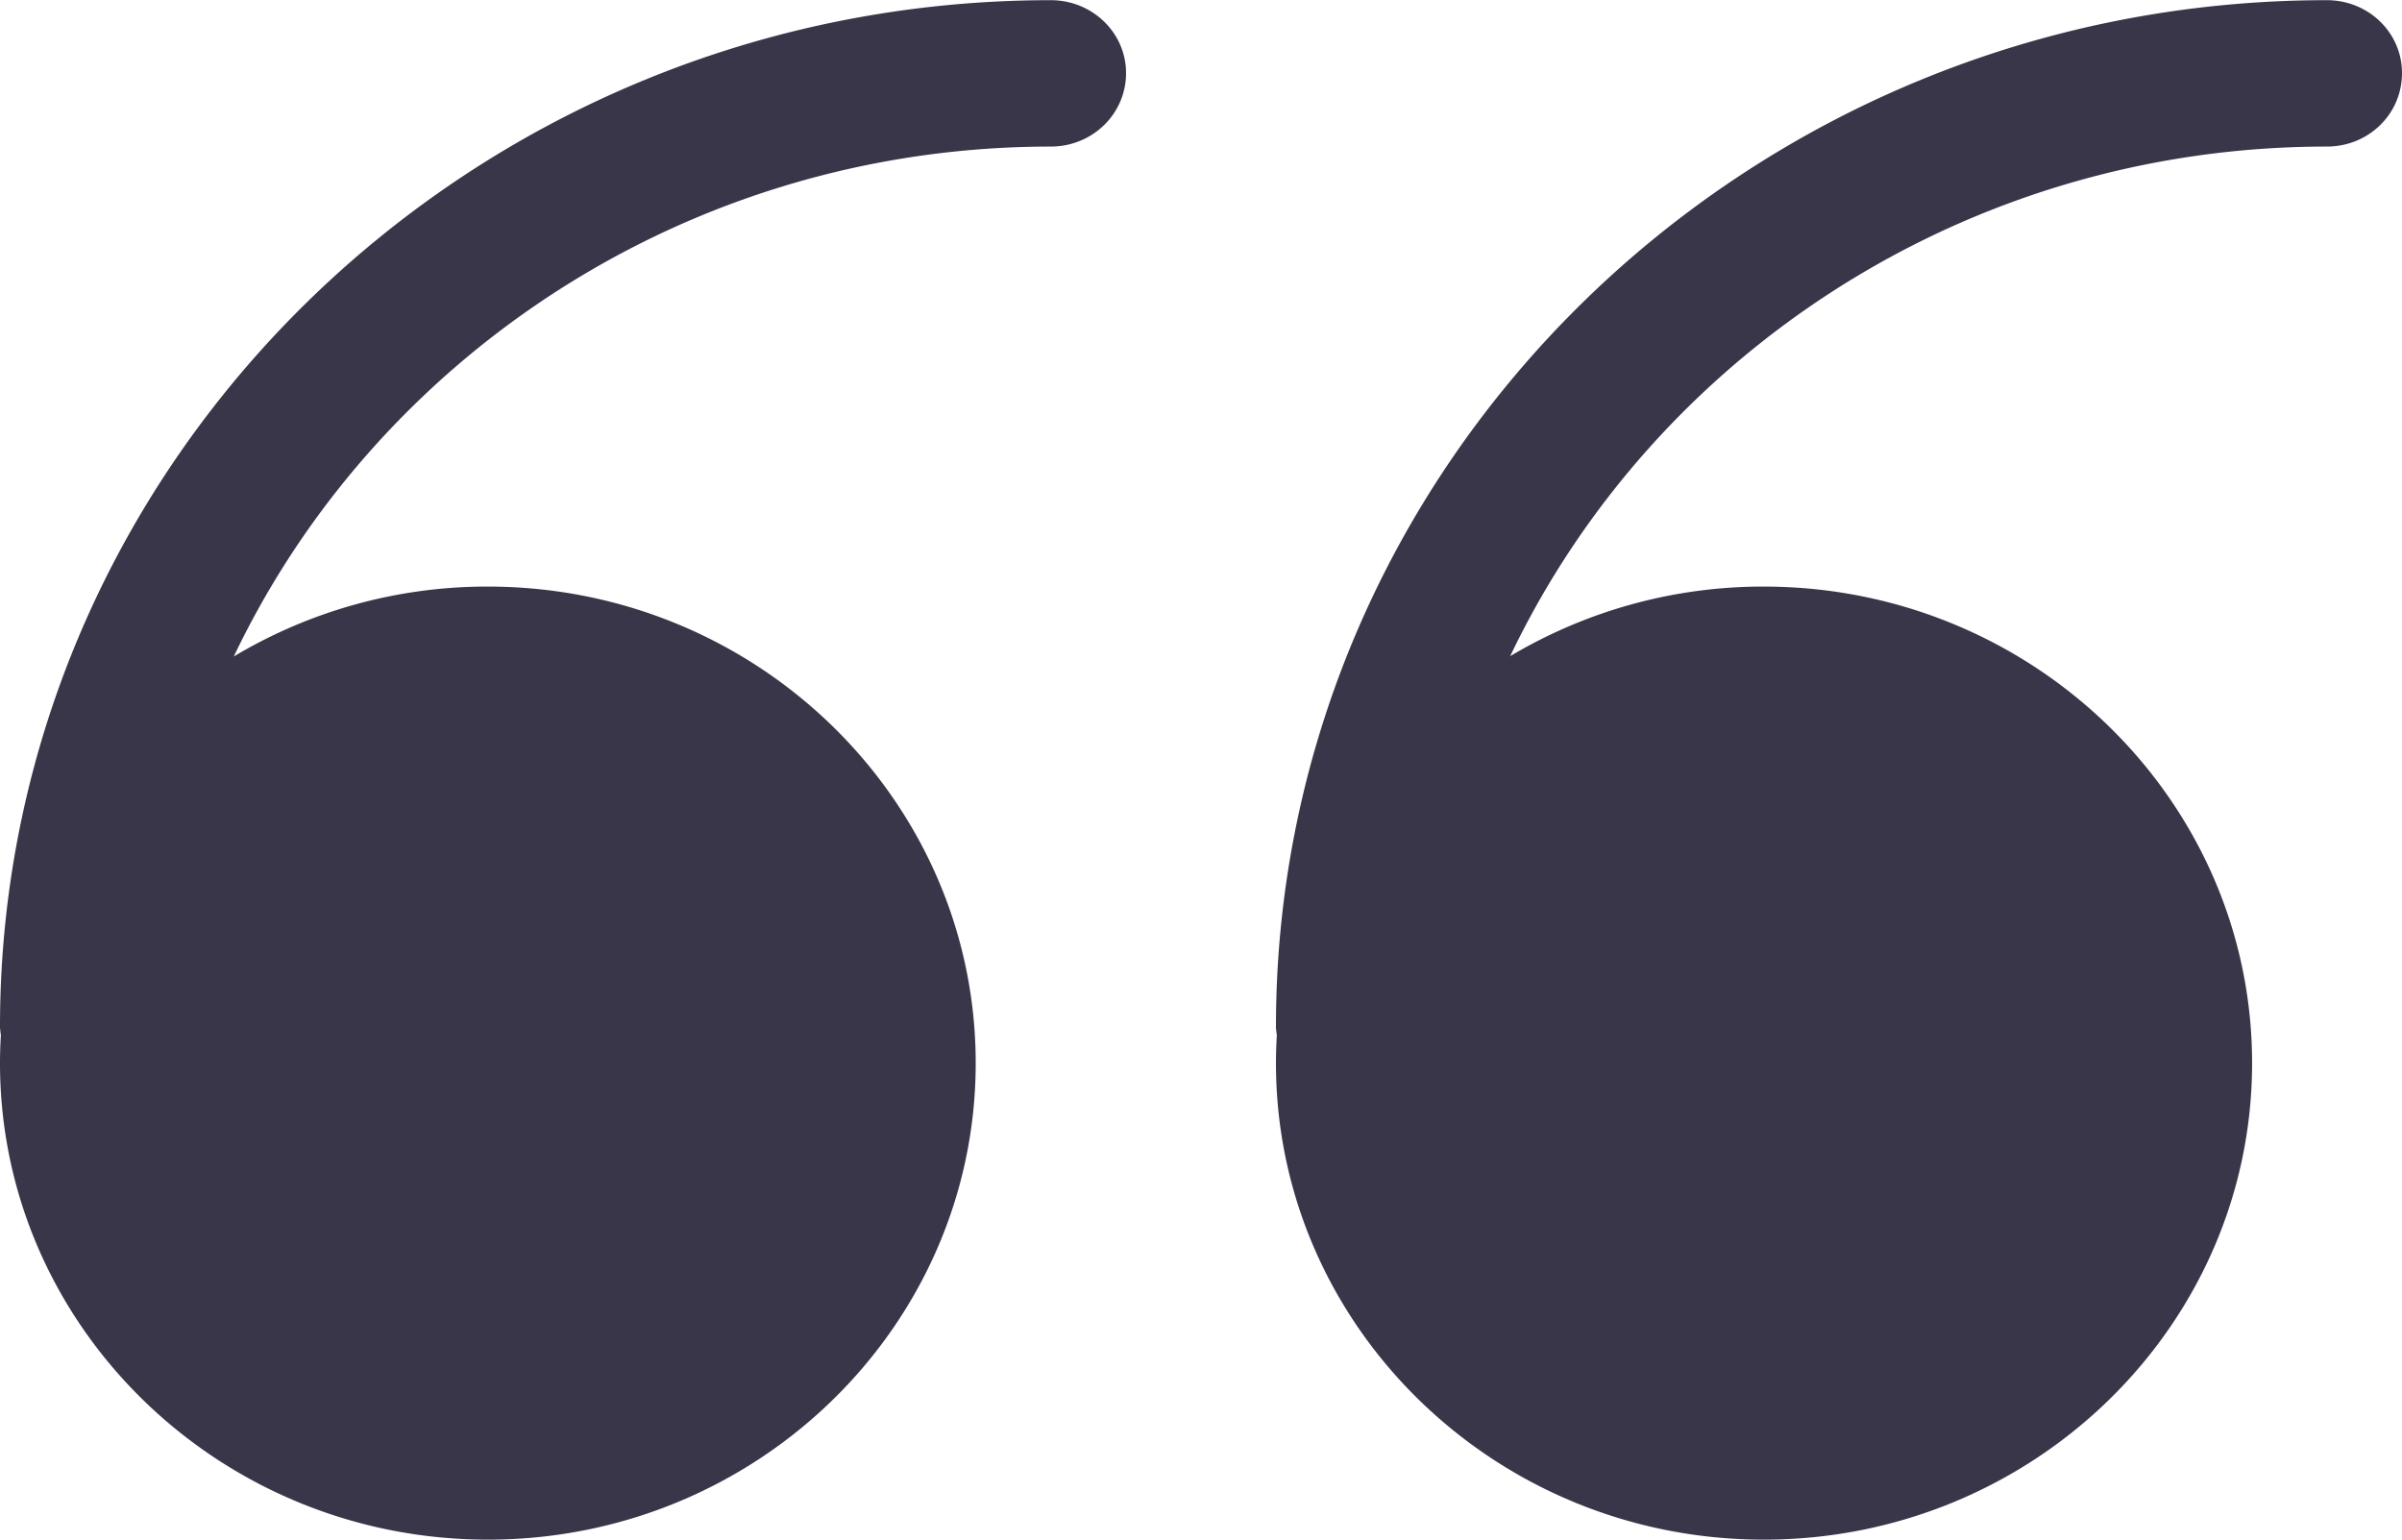 <svg xmlns="http://www.w3.org/2000/svg" width="39" height="25" viewBox="0 0 39 25"><path fill="#393649" fill-rule="evenodd" d="M37.78 2.38c-5.865 0-10.931 3.394-13.26 8.275a8.011 8.011 0 0 1 4.118-1.13c4.369 0 7.928 3.471 7.928 7.738s-3.559 7.738-7.928 7.738c-4.368 0-7.921-3.471-7.921-7.738 0-.152.005-.302.014-.452-.005-.047-.014-.093-.014-.141C20.717 7.478 28.371.003 37.78.003c.678 0 1.22.528 1.22 1.184 0 .665-.542 1.193-1.22 1.193zm-20.718 0c-5.867 0-10.937 3.396-13.266 8.28a8.004 8.004 0 0 1 4.125-1.135c4.368 0 7.921 3.471 7.921 7.738s-3.553 7.738-7.921 7.738S0 21.53 0 17.263c0-.152.005-.302.014-.451C.009 16.765 0 16.718 0 16.67 0 7.478 7.653.003 17.062.003c.673 0 1.221.528 1.221 1.184 0 .665-.548 1.193-1.221 1.193z"/></svg>